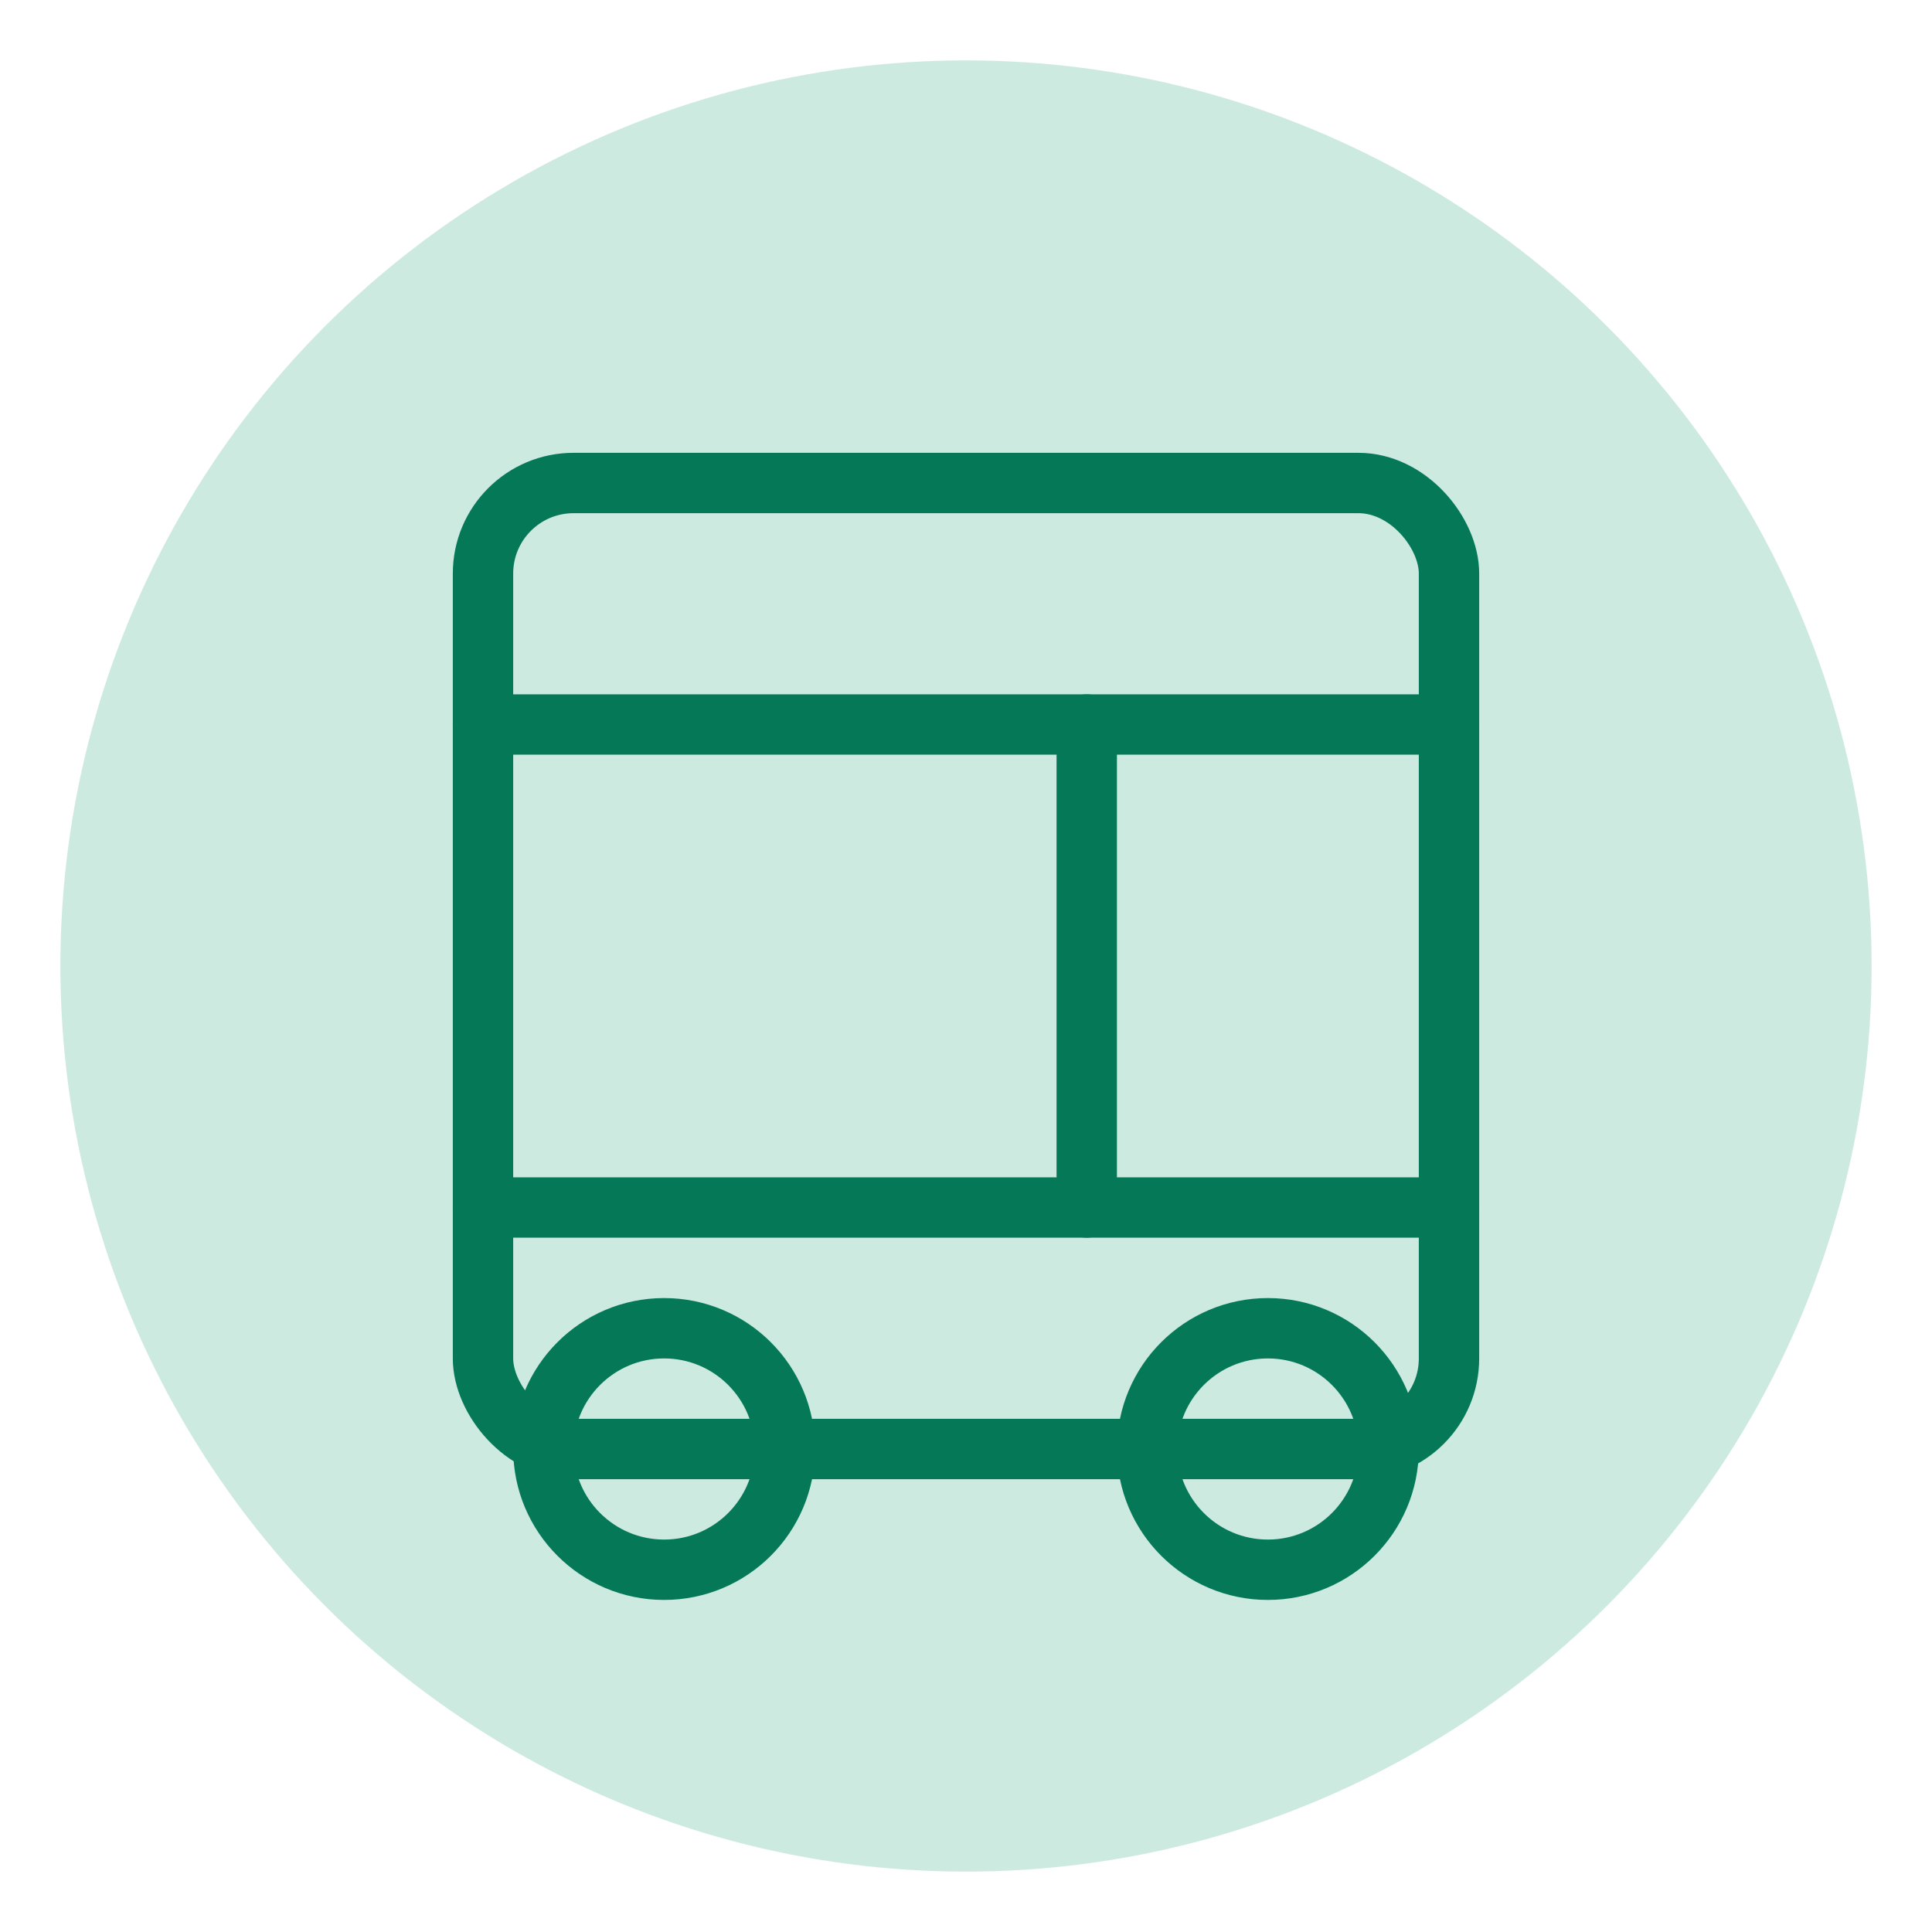 <svg xmlns="http://www.w3.org/2000/svg" viewBox="0 0 64 64">
  <!-- Background circle with pulse effect -->
  <circle cx="32" cy="32" r="30" fill="#059669" fill-opacity="0.2" />
  
  <!-- Bus icon (simplified version of Lucide's Bus icon) -->
  <g fill="none" stroke="#047857" stroke-width="2" stroke-linecap="round" stroke-linejoin="round">
    <!-- Bus body -->
    <rect x="16" y="16" width="32" height="32" rx="3" />
    <!-- Windows -->
    <line x1="16" y1="24" x2="48" y2="24" />
    <line x1="16" y1="40" x2="48" y2="40" />
    <!-- Wheels -->
    <circle cx="22" cy="48" r="4" />
    <circle cx="42" cy="48" r="4" />
    <!-- Door -->
    <line x1="36" y1="24" x2="36" y2="40" />
  </g>
</svg>
